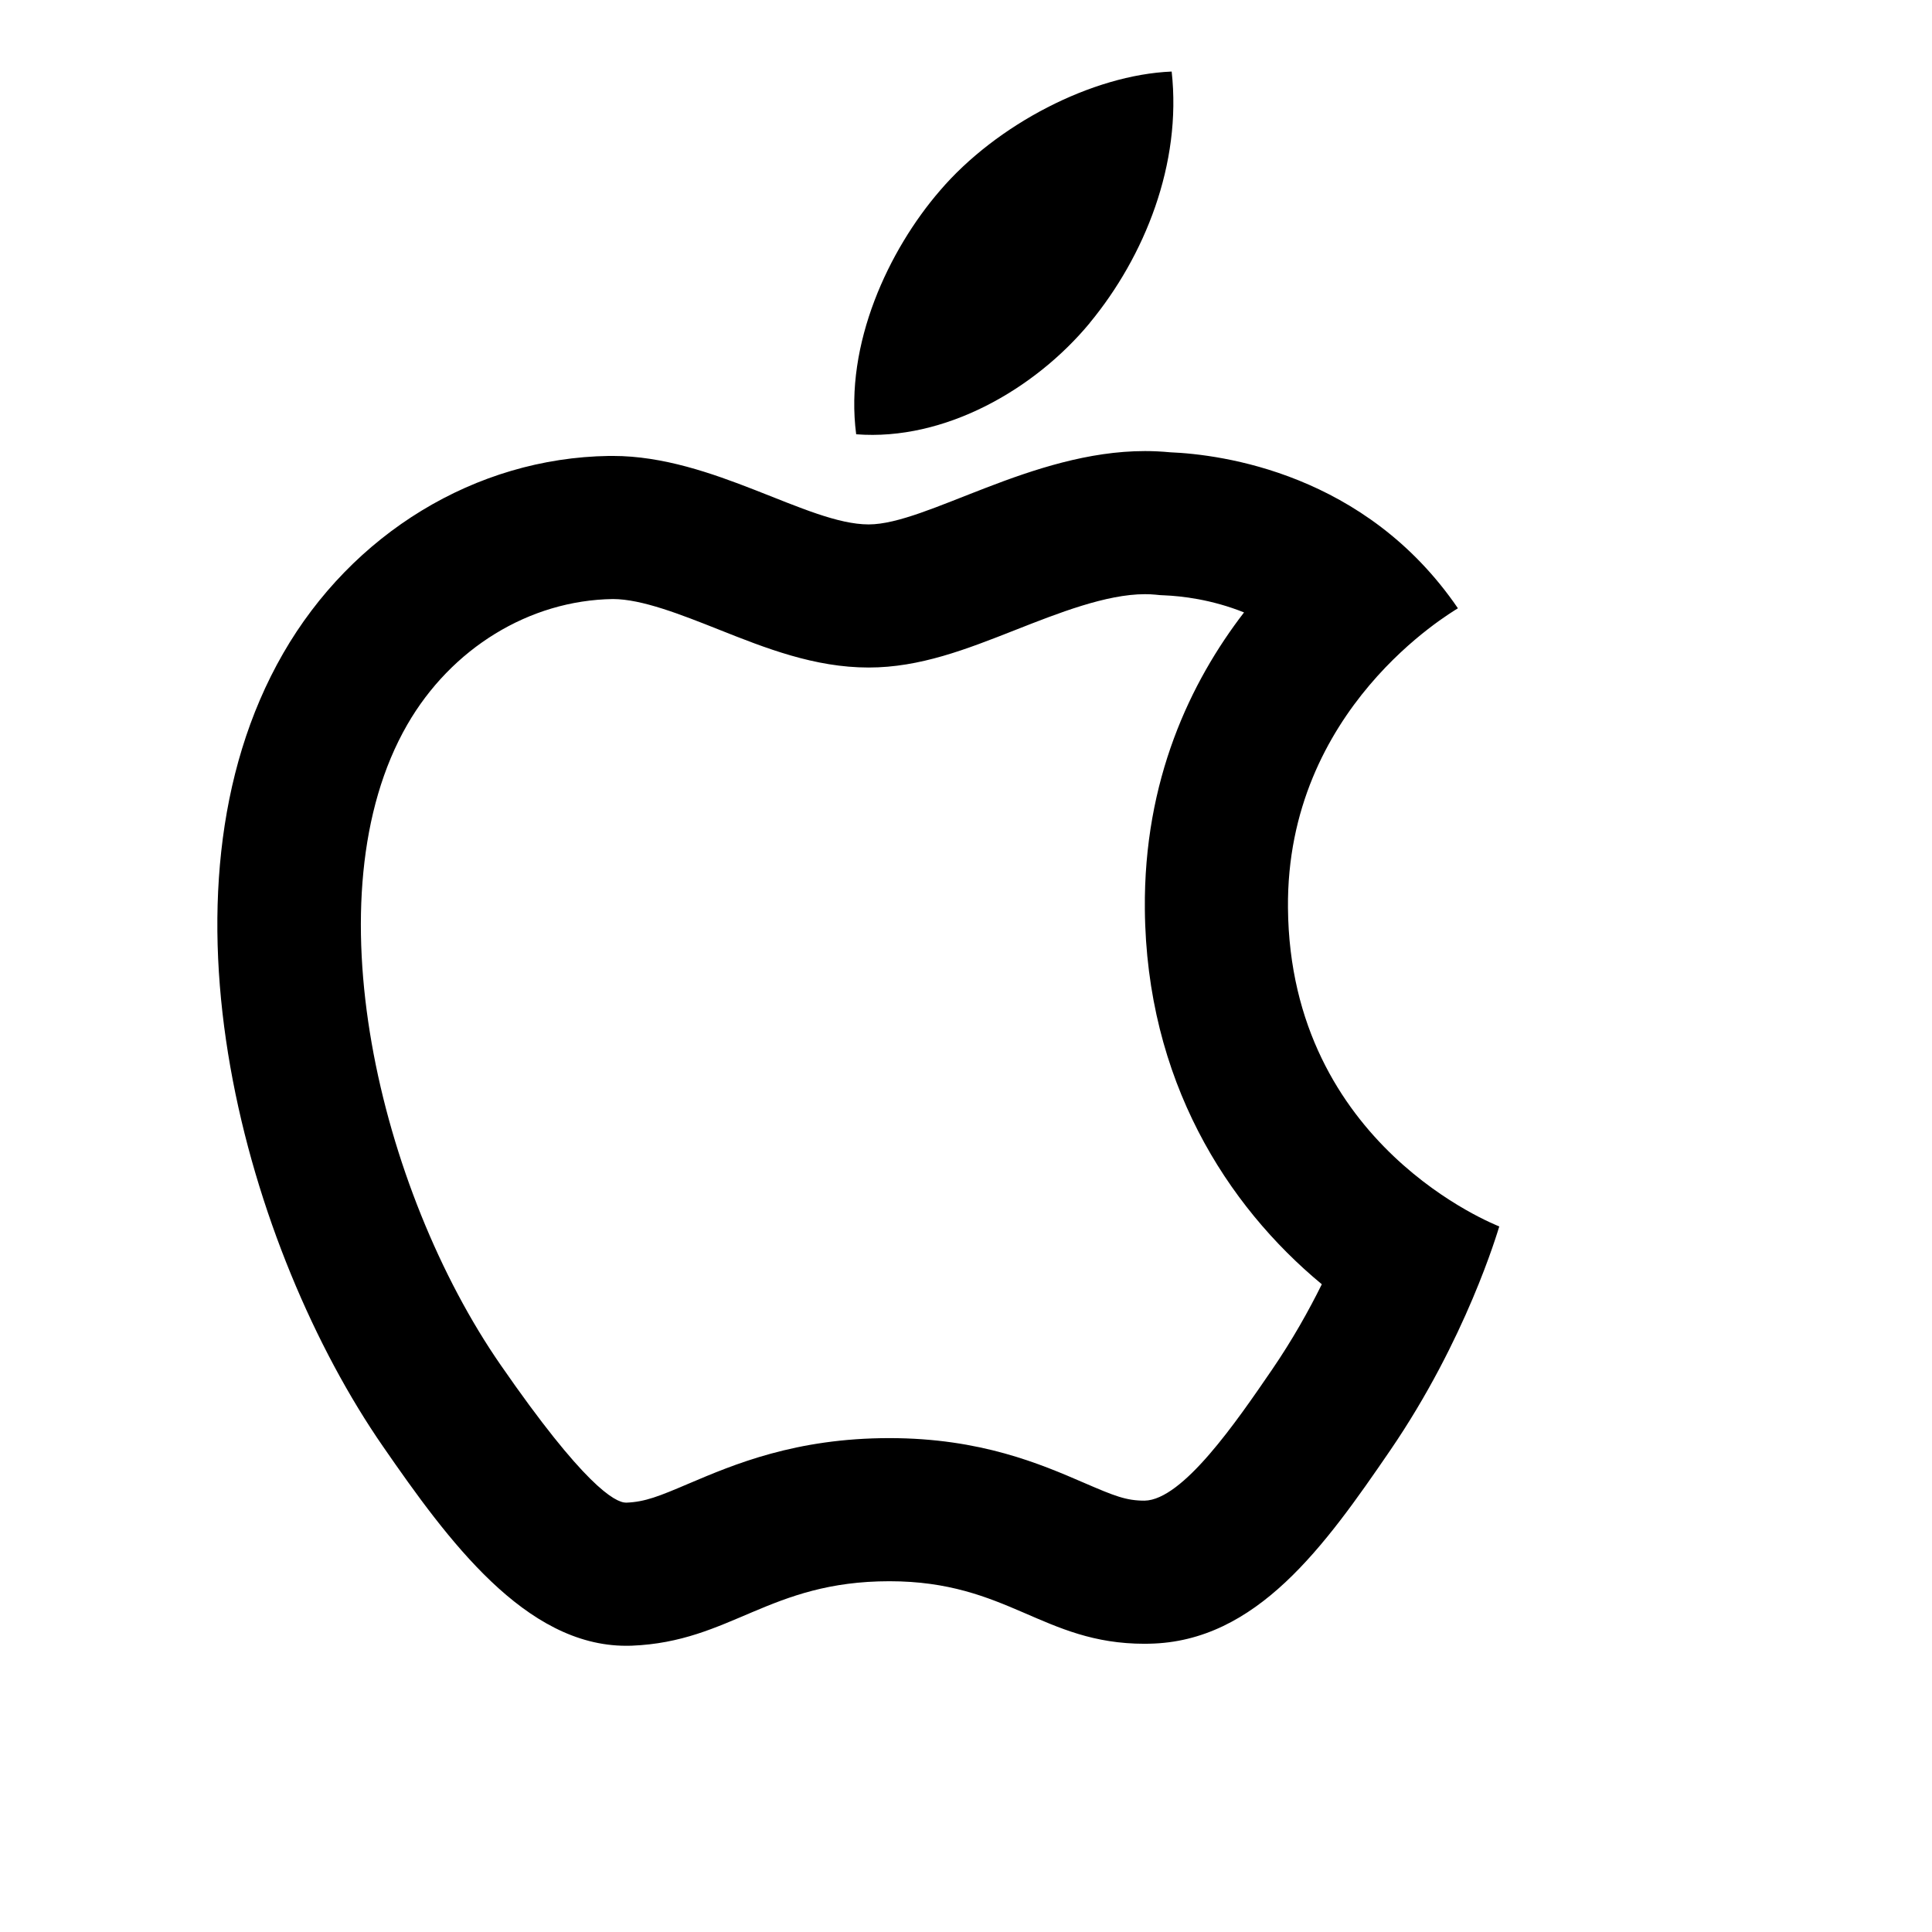 <svg viewBox="0 0 2160 2160" version="1.1" xmlns="http://www.w3.org/2000/svg" height="18pt" width="18pt">
    <path d="M1280.125 504.302c-126.642 0-244.163 82-308.964 82-68.401 0-173.923-76.56-285.924-76.56h-4.48c-149.362 2.24-287.124 86.961-364.165 220.723-155.042 269.284-39.68 668.249 111.681 886.812C500.834 1722.238 587.235 1840 700.037 1840c2 0 4 0 6-.08 111.442-4.4 153.602-72.081 288.324-72.081 132.642 0 171.442 69.921 285.284 69.921 1.76 0 3.52 0 5.28-.08 119.922-2.16 195.923-108.882 269.364-216.163 84.88-124.082 119.921-244.163 121.921-250.323-2.64-1.28-233.923-89.762-236.243-356.085v.08c-2.16-222.963 181.843-329.765 190.003-335.125-103.362-151.282-264.484-172.002-321.765-174.402-9.36-.88-18.8-1.36-28.08-1.36m0 160.002c3.92 0 7.92.16 11.92.56l4.8.48 4.8.24c19.2.8 52.72 4.48 89.201 19.12-60 77.921-112.241 187.443-110.881 331.845 1.68 190.802 91.361 331.124 197.843 419.285-14.64 29.6-33.04 62.401-55.521 95.282-39.76 58.08-99.842 145.842-142.642 146.642-20.56 0-33.36-5.12-67.441-19.84-48.88-21.12-115.842-50.081-217.843-50.081-104.801 0-173.922 29.44-224.403 50.88-33.2 14.16-48.72 20.48-69.921 21.28-12.64 0-47.68-20-140.242-153.841-135.682-195.923-214.243-525.367-104.481-715.93 49.12-85.281 136.402-139.122 229.923-140.482 32.24 0 75.92 17.28 118.081 34 52.721 20.96 107.282 42.561 167.843 42.561 57.44 0 109.201-20.4 164.082-42 47.6-18.72 101.441-40.001 144.882-40.001zm-61.785-303.26c61.52-74.561 103.041-177.923 91.601-281.044-88.48 3.6-195.762 58.96-259.203 133.282-56.961 66-106.802 171.202-93.522 272.244 98.882 7.68 199.683-50.161 261.204-124.482h-.08z" stroke="none" stroke-width="1" fill-rule="evenodd"/>
</svg>
